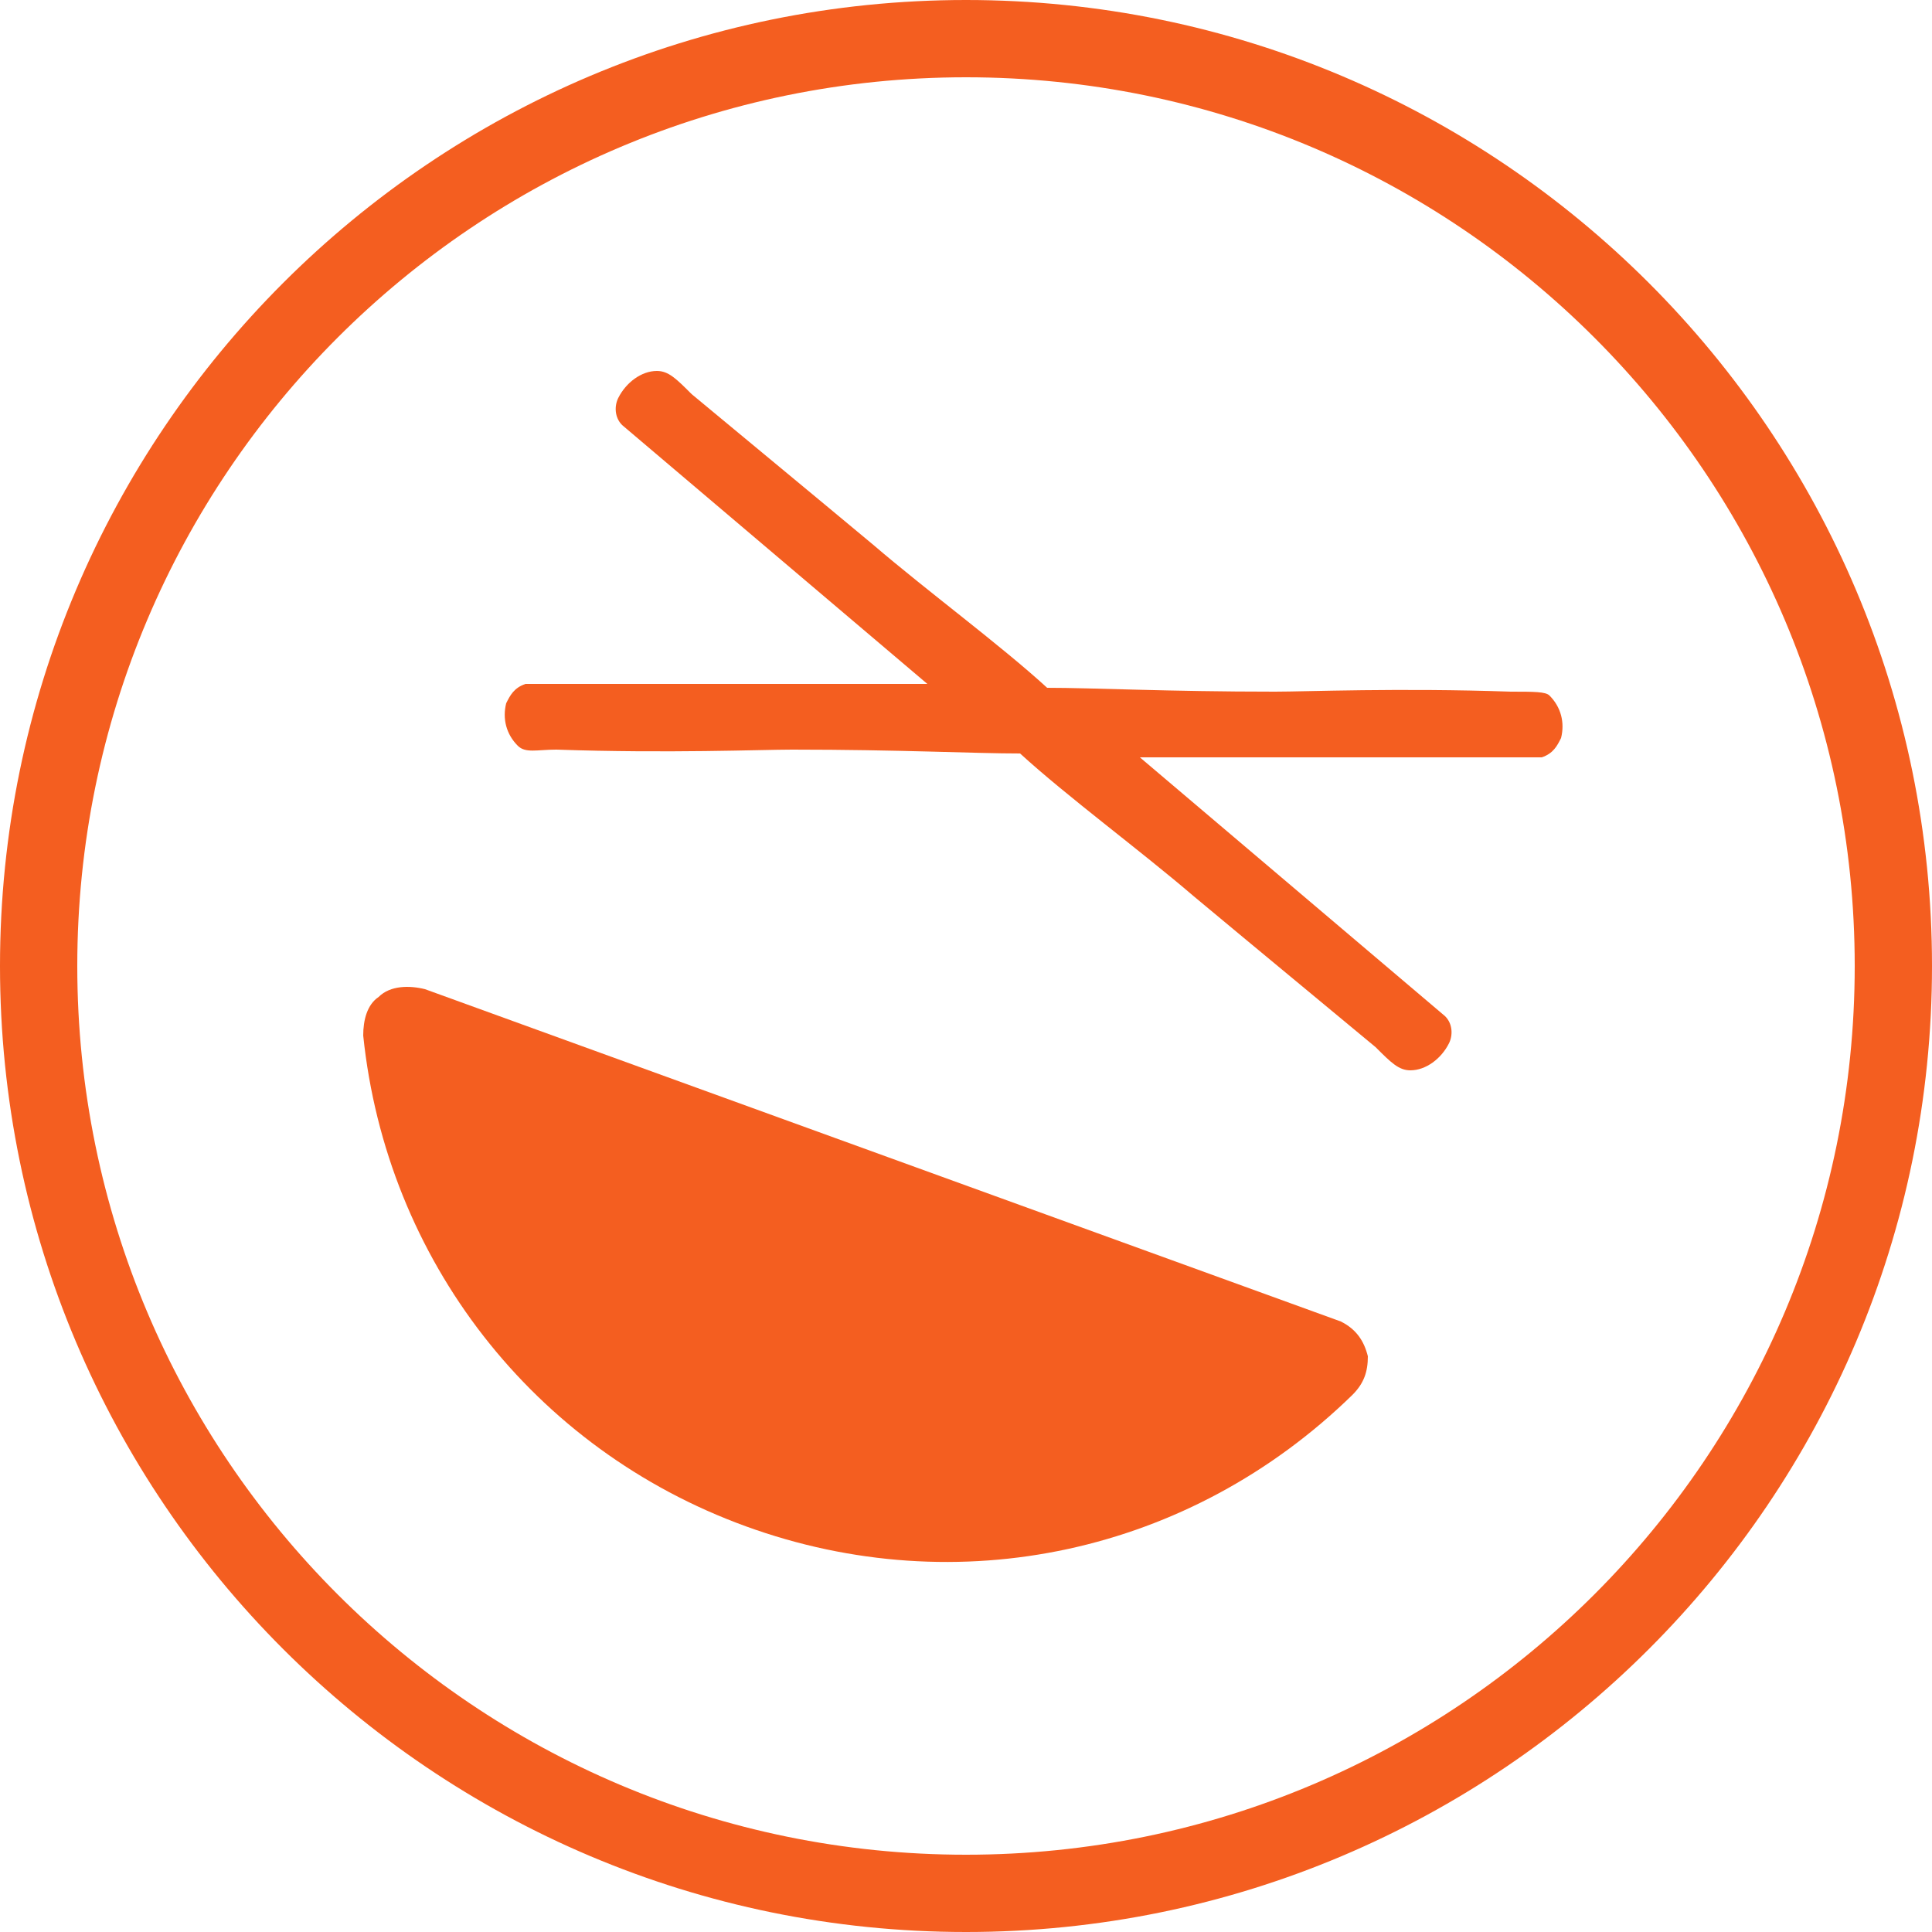 <?xml version="1.0" encoding="utf-8"?>
<!-- Generator: Adobe Illustrator 24.1.2, SVG Export Plug-In . SVG Version: 6.00 Build 0)  -->
<svg version="1.1" id="Warstwa_1" xmlns="http://www.w3.org/2000/svg" xmlns:xlink="http://www.w3.org/1999/xlink" x="0px" y="0px"
	 viewBox="0 0 50 50" style="enable-background:new 0 0 50 50;" xml:space="preserve">
<style type="text/css">
	.st0{fill:#F45E20;}
</style>
<g>
	<path class="st0" d="M25,0C11.2,0,0,11.2,0,25s11.2,25,25,25s25-11.2,25-25S38.8,0,25,0z M25,48C12.3,48,2,37.7,2,25S12.3,2,25,2
		s23,10.3,23,23S37.7,48,25,48z"/>
	<path class="st0" d="M34.7,34.2L34.7,34.2l-23.7-8.6c-0.4-0.1-0.9-0.1-1.2,0.2c-0.3,0.2-0.4,0.6-0.4,1c0.6,5.8,4.4,10.7,9.9,12.7
		c5.5,2,11.5,0.7,15.7-3.4c0.3-0.3,0.4-0.6,0.4-1C35.3,34.7,35.1,34.4,34.7,34.2z"/>
	<path class="st0" d="M39.1,17.9c-2.9-0.1-5.3,0-6.1,0c-2.8,0-4.7-0.1-5.9-0.1c-1.2-1.1-3.1-2.5-4.5-3.7c-0.6-0.5-1.2-1-4.7-3.9
		c-0.4-0.4-0.6-0.6-0.9-0.6c-0.4,0-0.8,0.3-1,0.7c-0.1,0.2-0.1,0.5,0.1,0.7l7.9,6.7l-10.4,0c-0.3,0.1-0.4,0.3-0.5,0.5
		c-0.1,0.4,0,0.8,0.3,1.1c0.2,0.2,0.5,0.1,1,0.1c2.9,0.1,5.3,0,6.1,0c2.8,0,4.7,0.1,5.9,0.1c1.2,1.1,3.1,2.5,4.5,3.7
		c0.6,0.5,1.2,1,4.7,3.9c0.4,0.4,0.6,0.6,0.9,0.6c0.4,0,0.8-0.3,1-0.7c0.1-0.2,0.1-0.5-0.1-0.7l-7.9-6.7l10.4,0
		c0.3-0.1,0.4-0.3,0.5-0.5c0.1-0.4,0-0.8-0.3-1.1C40,17.9,39.7,17.9,39.1,17.9z"/>
</g>
</svg>
